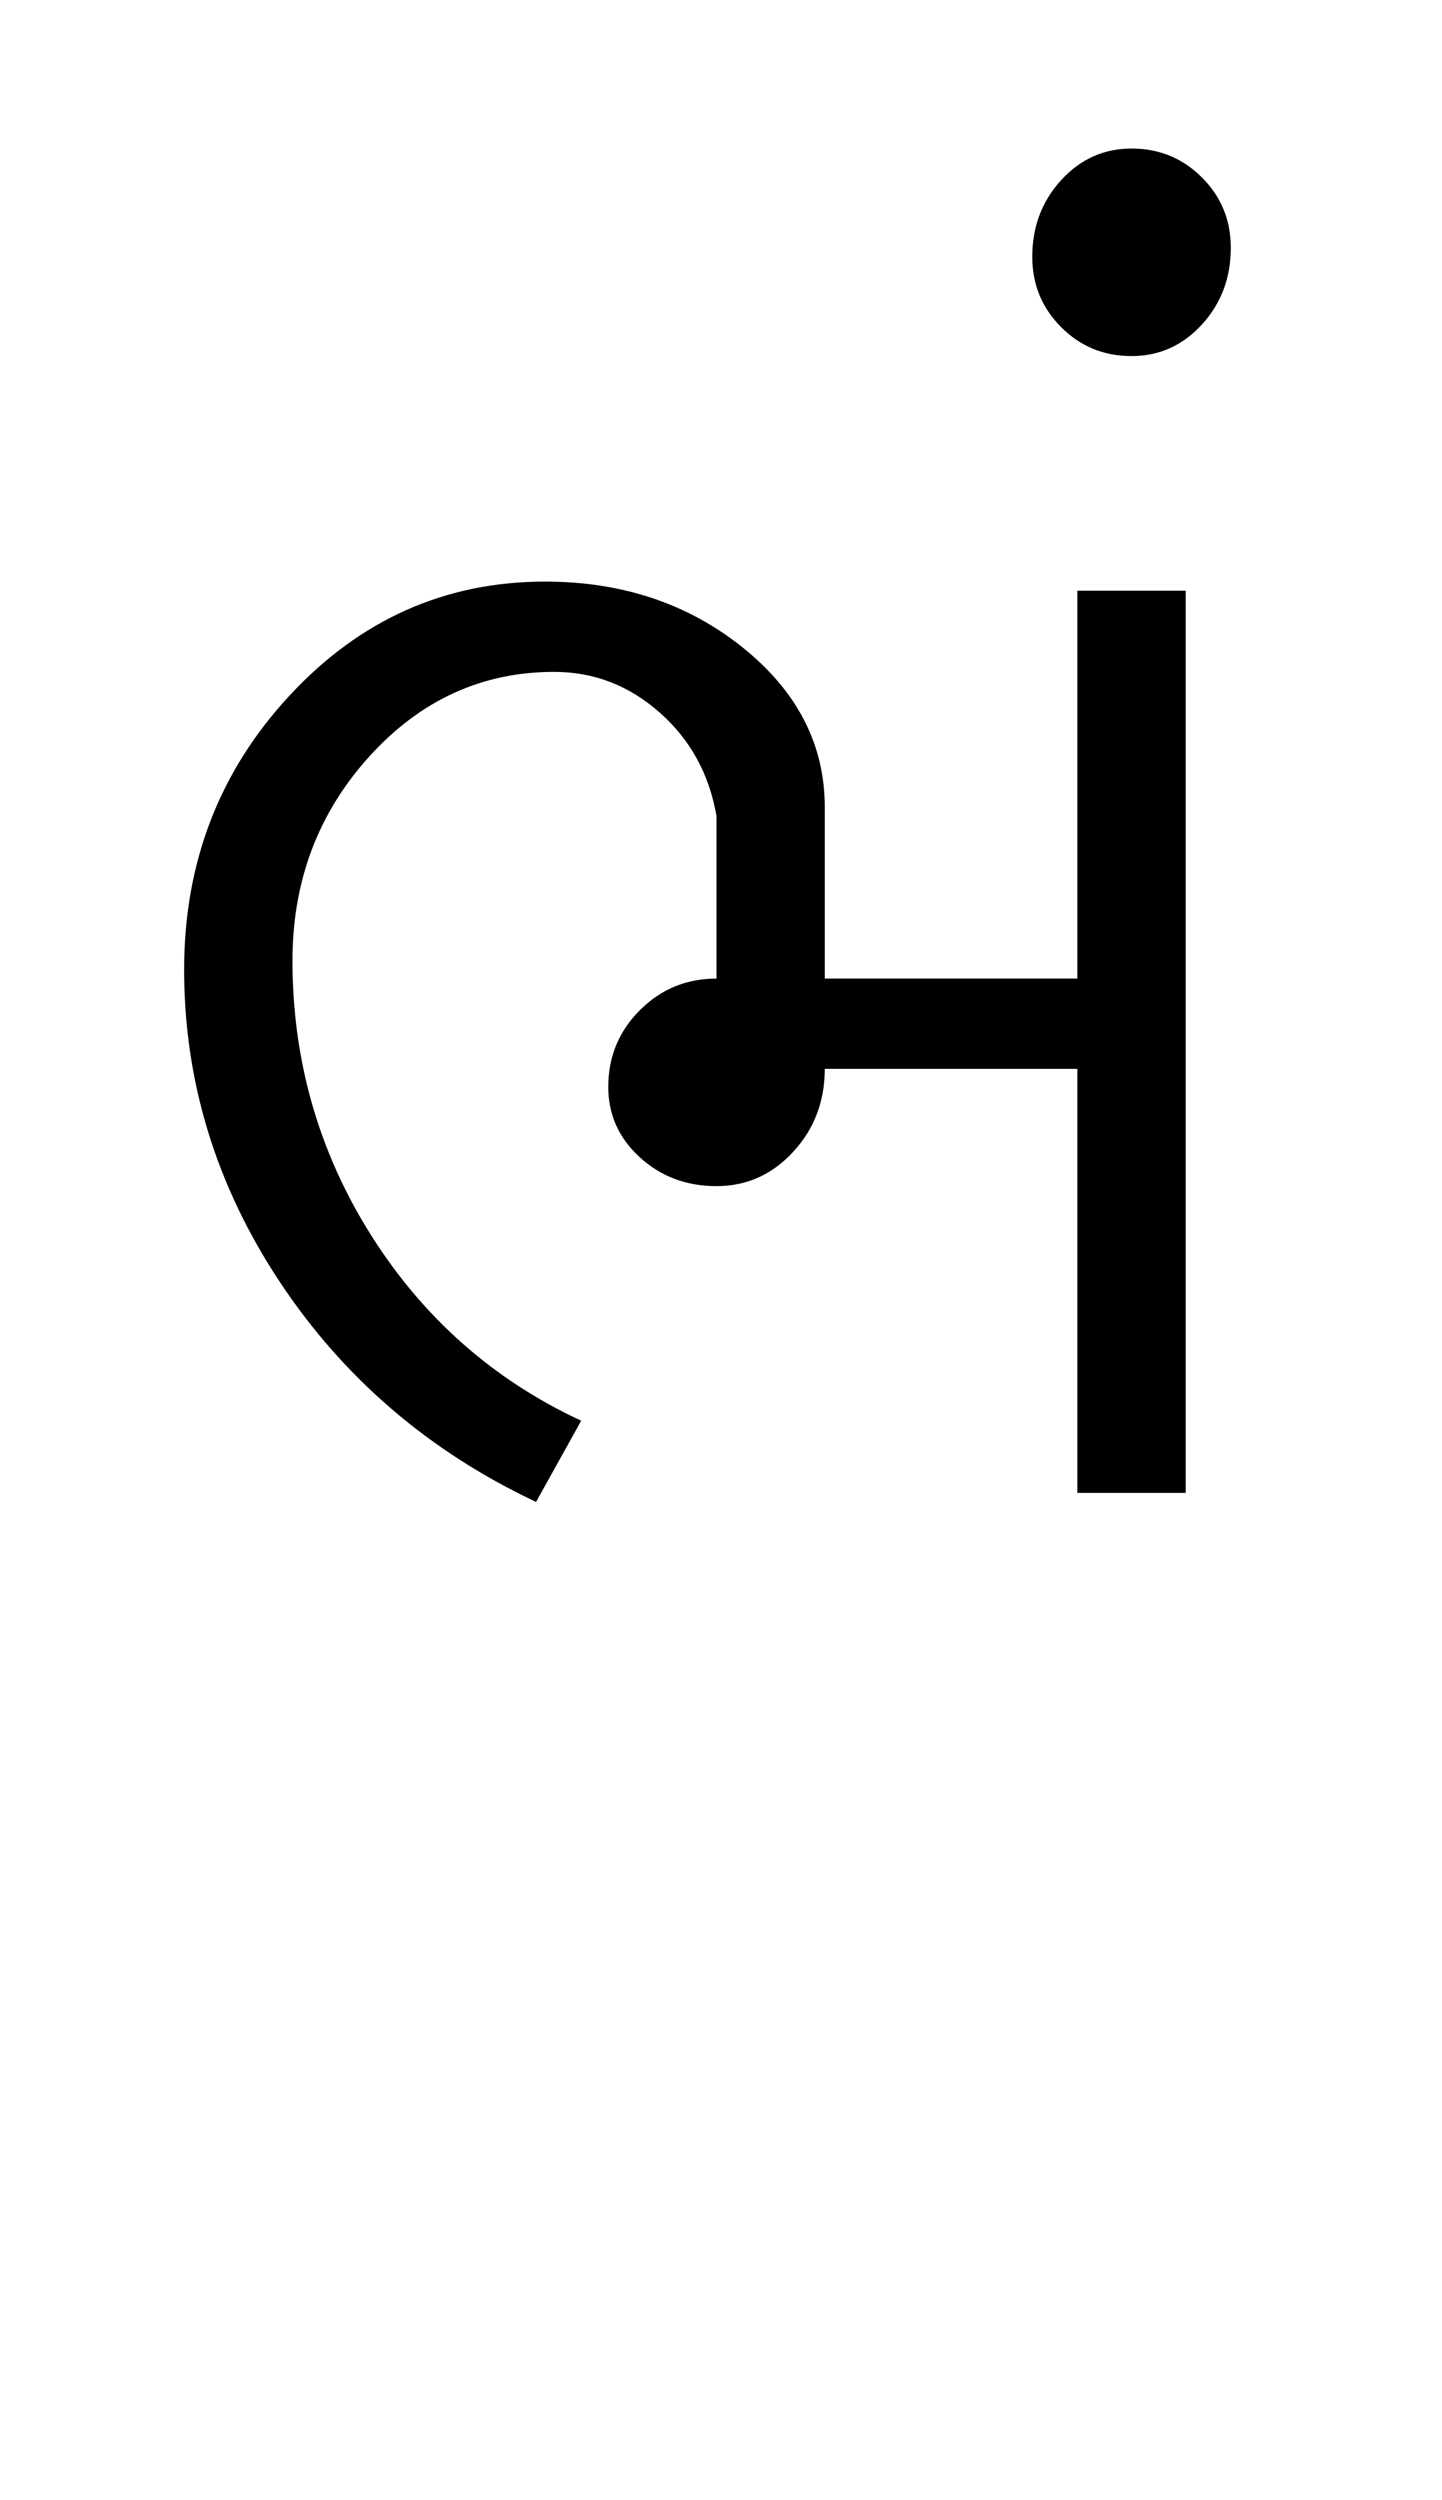<?xml version="1.0" encoding="UTF-8"?>
<svg xmlns="http://www.w3.org/2000/svg" xmlns:xlink="http://www.w3.org/1999/xlink" width="245.59pt" height="425.75pt" viewBox="0 0 245.59 425.75" version="1.1">
<defs>
<g>
<symbol overflow="visible" id="glyph0-0">
<path style="stroke:none;" d="M 8.297 0 L 8.297 -170.562 L 75.297 -170.562 L 75.297 0 Z M 16.594 -8.297 L 67 -8.297 L 67 -162.266 L 16.594 -162.266 Z M 16.594 -8.297 "/>
</symbol>
<symbol overflow="visible" id="glyph0-1">
<path style="stroke:none;" d="M 15.359 -89.125 C 15.359 -107.352 21.352 -122.922 33.344 -135.828 C 45.332 -148.742 59.828 -155.203 76.828 -155.203 C 89.941 -155.203 101.16 -151.461 110.484 -143.984 C 119.805 -136.504 124.469 -127.438 124.469 -116.781 L 124.469 -87.594 L 167.484 -87.594 L 167.484 -153.656 L 185.938 -153.656 L 185.938 0 L 167.484 0 L 167.484 -72.219 L 124.469 -72.219 C 124.469 -66.688 122.672 -61.973 119.078 -58.078 C 115.492 -54.191 111.145 -52.25 106.031 -52.25 C 100.906 -52.25 96.551 -53.883 92.969 -57.156 C 89.383 -60.438 87.594 -64.43 87.594 -69.141 C 87.594 -74.266 89.383 -78.617 92.969 -82.203 C 96.551 -85.797 100.906 -87.594 106.031 -87.594 L 106.031 -115.25 C 104.801 -122.414 101.57 -128.301 96.344 -132.906 C 91.125 -137.52 85.133 -139.828 78.375 -139.828 C 66.07 -139.828 55.566 -135.008 46.859 -125.375 C 38.16 -115.75 33.812 -104.176 33.812 -90.656 C 33.812 -73.656 38.266 -58.082 47.172 -43.938 C 56.086 -29.801 68.023 -19.254 82.984 -12.297 L 75.297 1.531 C 57.055 -7.07 42.504 -19.566 31.641 -35.953 C 20.785 -52.348 15.359 -70.07 15.359 -89.125 Z M 15.359 -89.125 "/>
</symbol>
<symbol overflow="visible" id="glyph0-2">
<path style="stroke:none;" d="M -36.875 -193.609 C -41.594 -193.609 -45.586 -195.25 -48.859 -198.531 C -52.141 -201.812 -53.781 -205.805 -53.781 -210.516 C -53.781 -215.641 -52.141 -219.992 -48.859 -223.578 C -45.586 -227.16 -41.594 -228.953 -36.875 -228.953 C -32.164 -228.953 -28.172 -227.312 -24.891 -224.031 C -21.609 -220.758 -19.969 -216.766 -19.969 -212.047 C -19.969 -206.93 -21.609 -202.578 -24.891 -198.984 C -28.172 -195.398 -32.164 -193.609 -36.875 -193.609 Z M -36.875 -193.609 "/>
</symbol>
</g>
</defs>
<g id="surface1">
<rect x="0" y="0" width="245.59" height="425.75" style="fill:rgb(100%,100%,100%);fill-opacity:1;stroke:none;"/>
<g style="fill:rgb(0%,0%,0%);fill-opacity:1;">
  <use xlink:href="#glyph0-1" x="16" y="254.25"/>
  <use xlink:href="#glyph0-2" x="229.59" y="254.25"/>
</g>
</g>
</svg>
